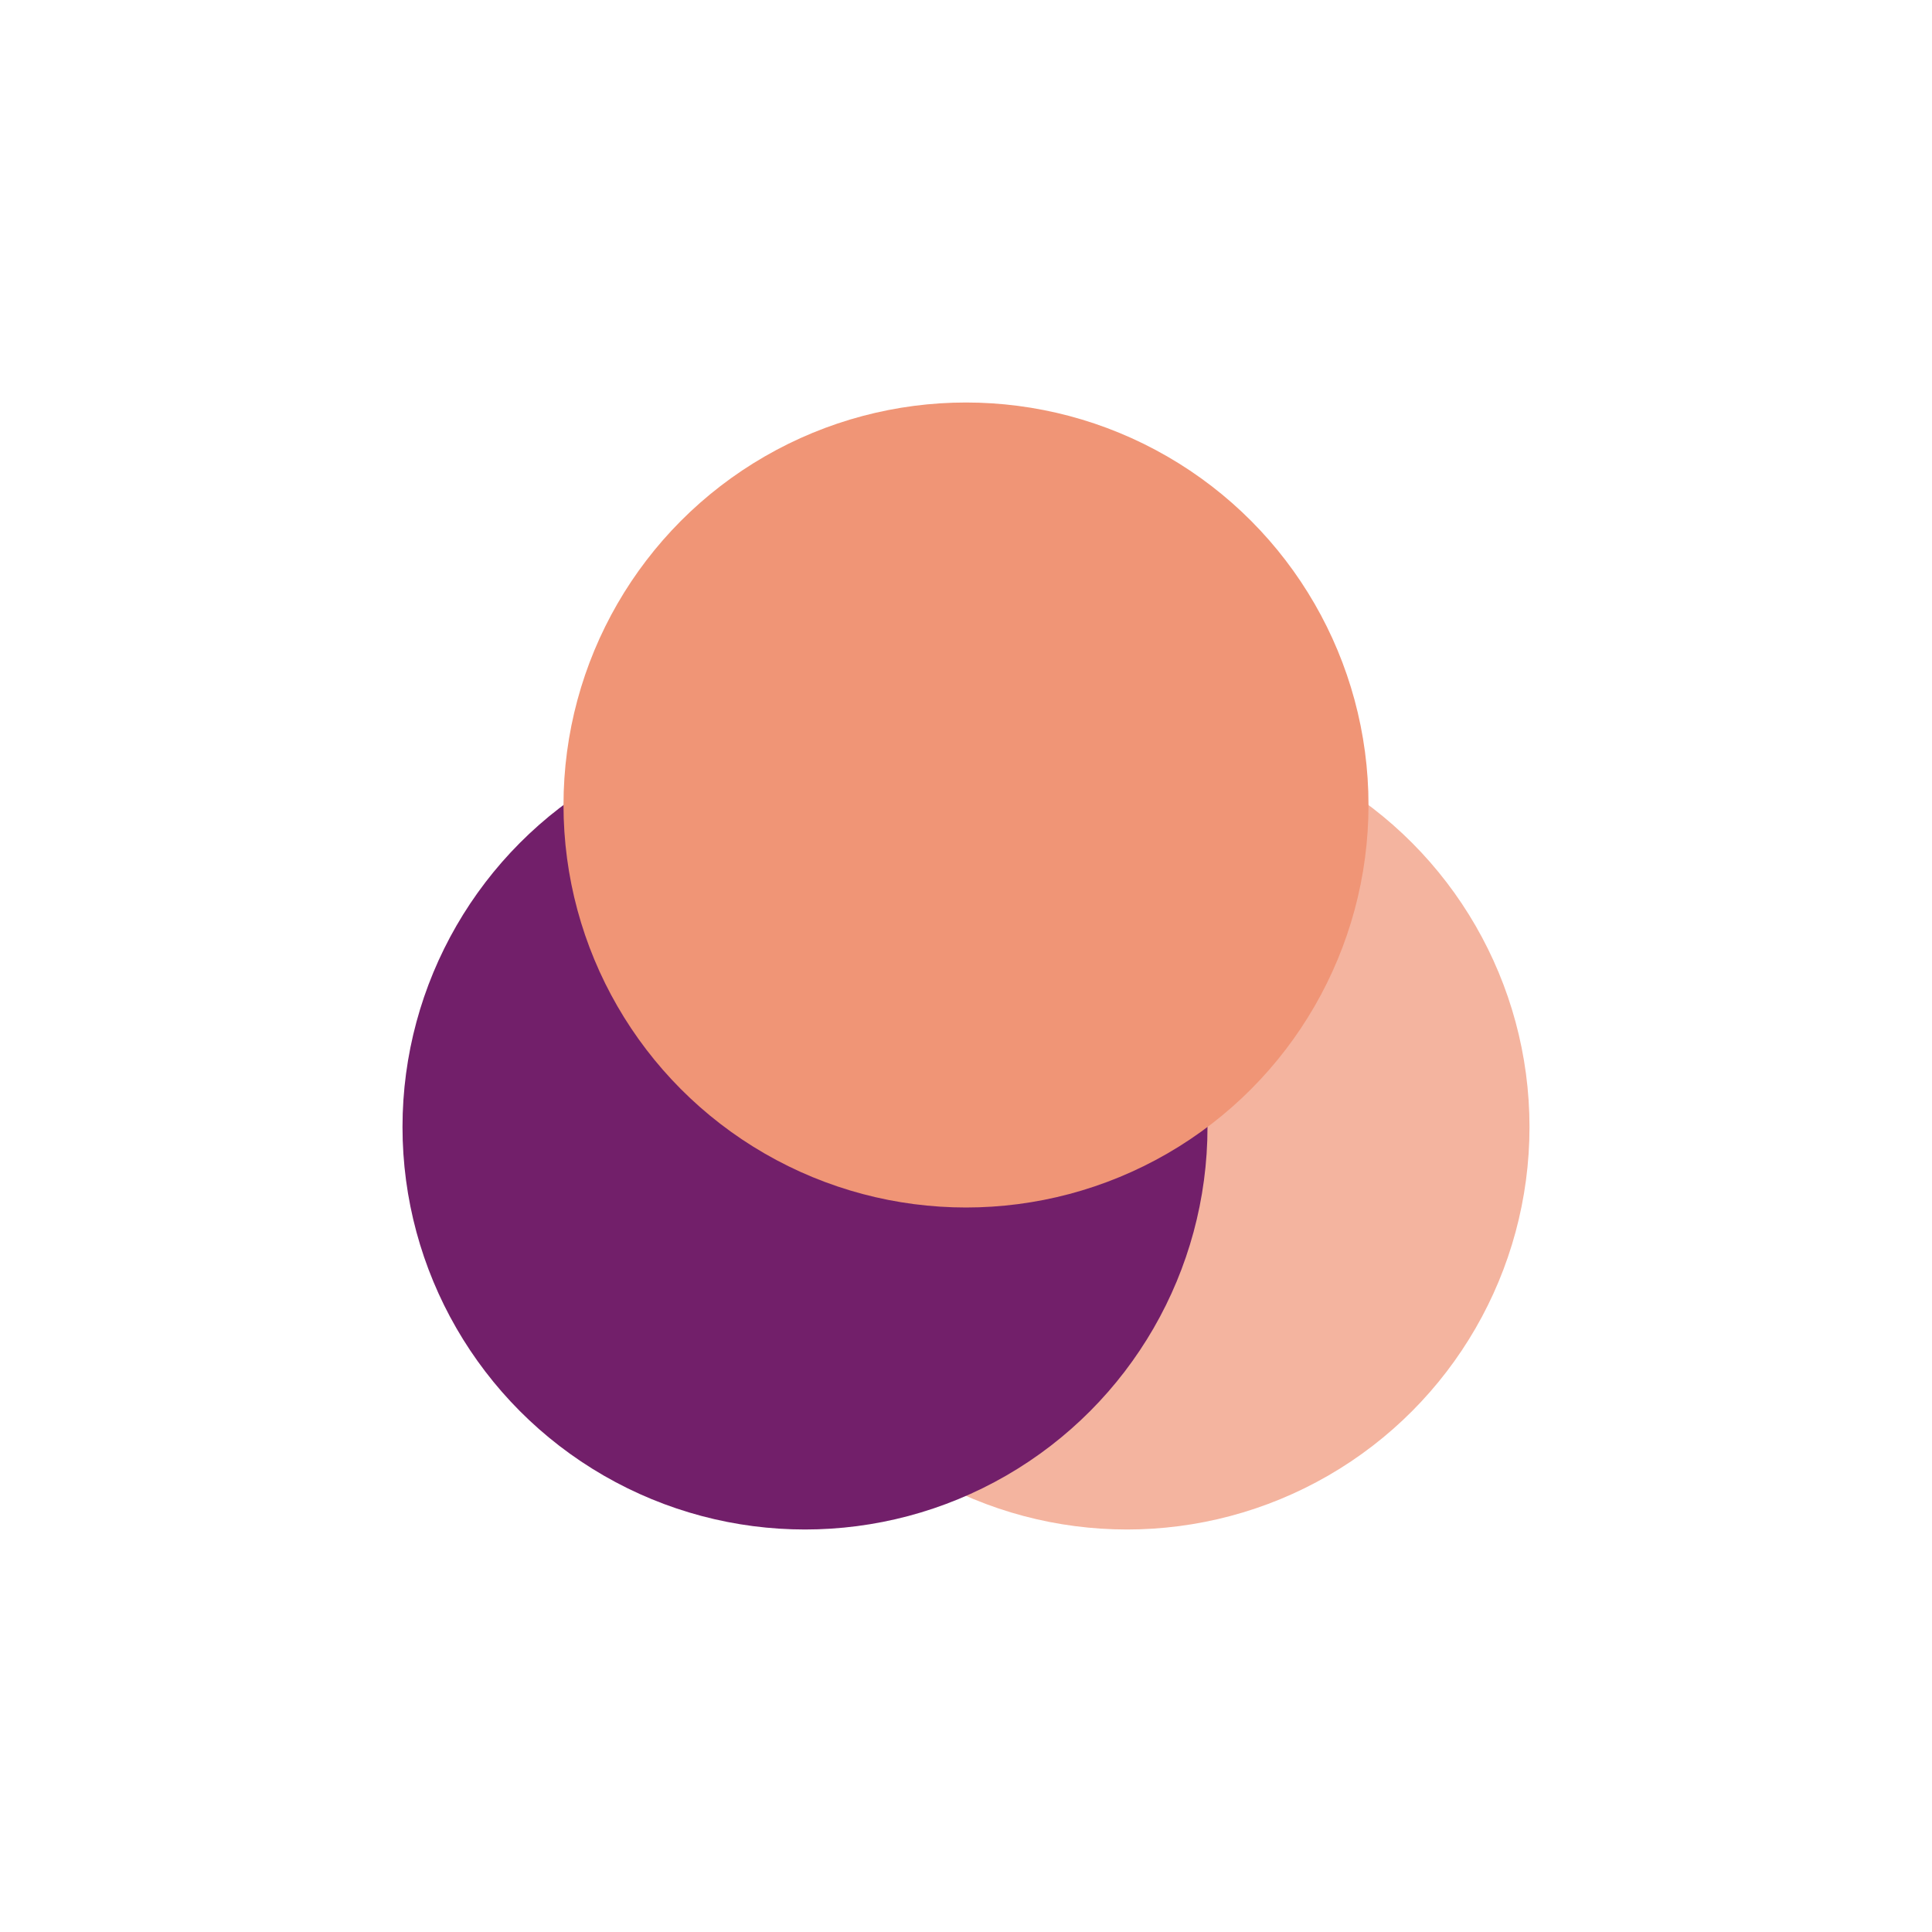 <svg xmlns="http://www.w3.org/2000/svg" width="24" height="24" viewBox="0 0 24 24">
 <circle style="fill:#f4b49f" cx="10" cy="10" r="5" transform="translate(4 4)"/>
 <circle style="fill:#721f6a" cx="6" cy="10" r="5" transform="translate(4 4)"/>
 <circle style="fill:#f09576" cx="8" cy="6" r="5" transform="translate(4 4)"/>
</svg>
